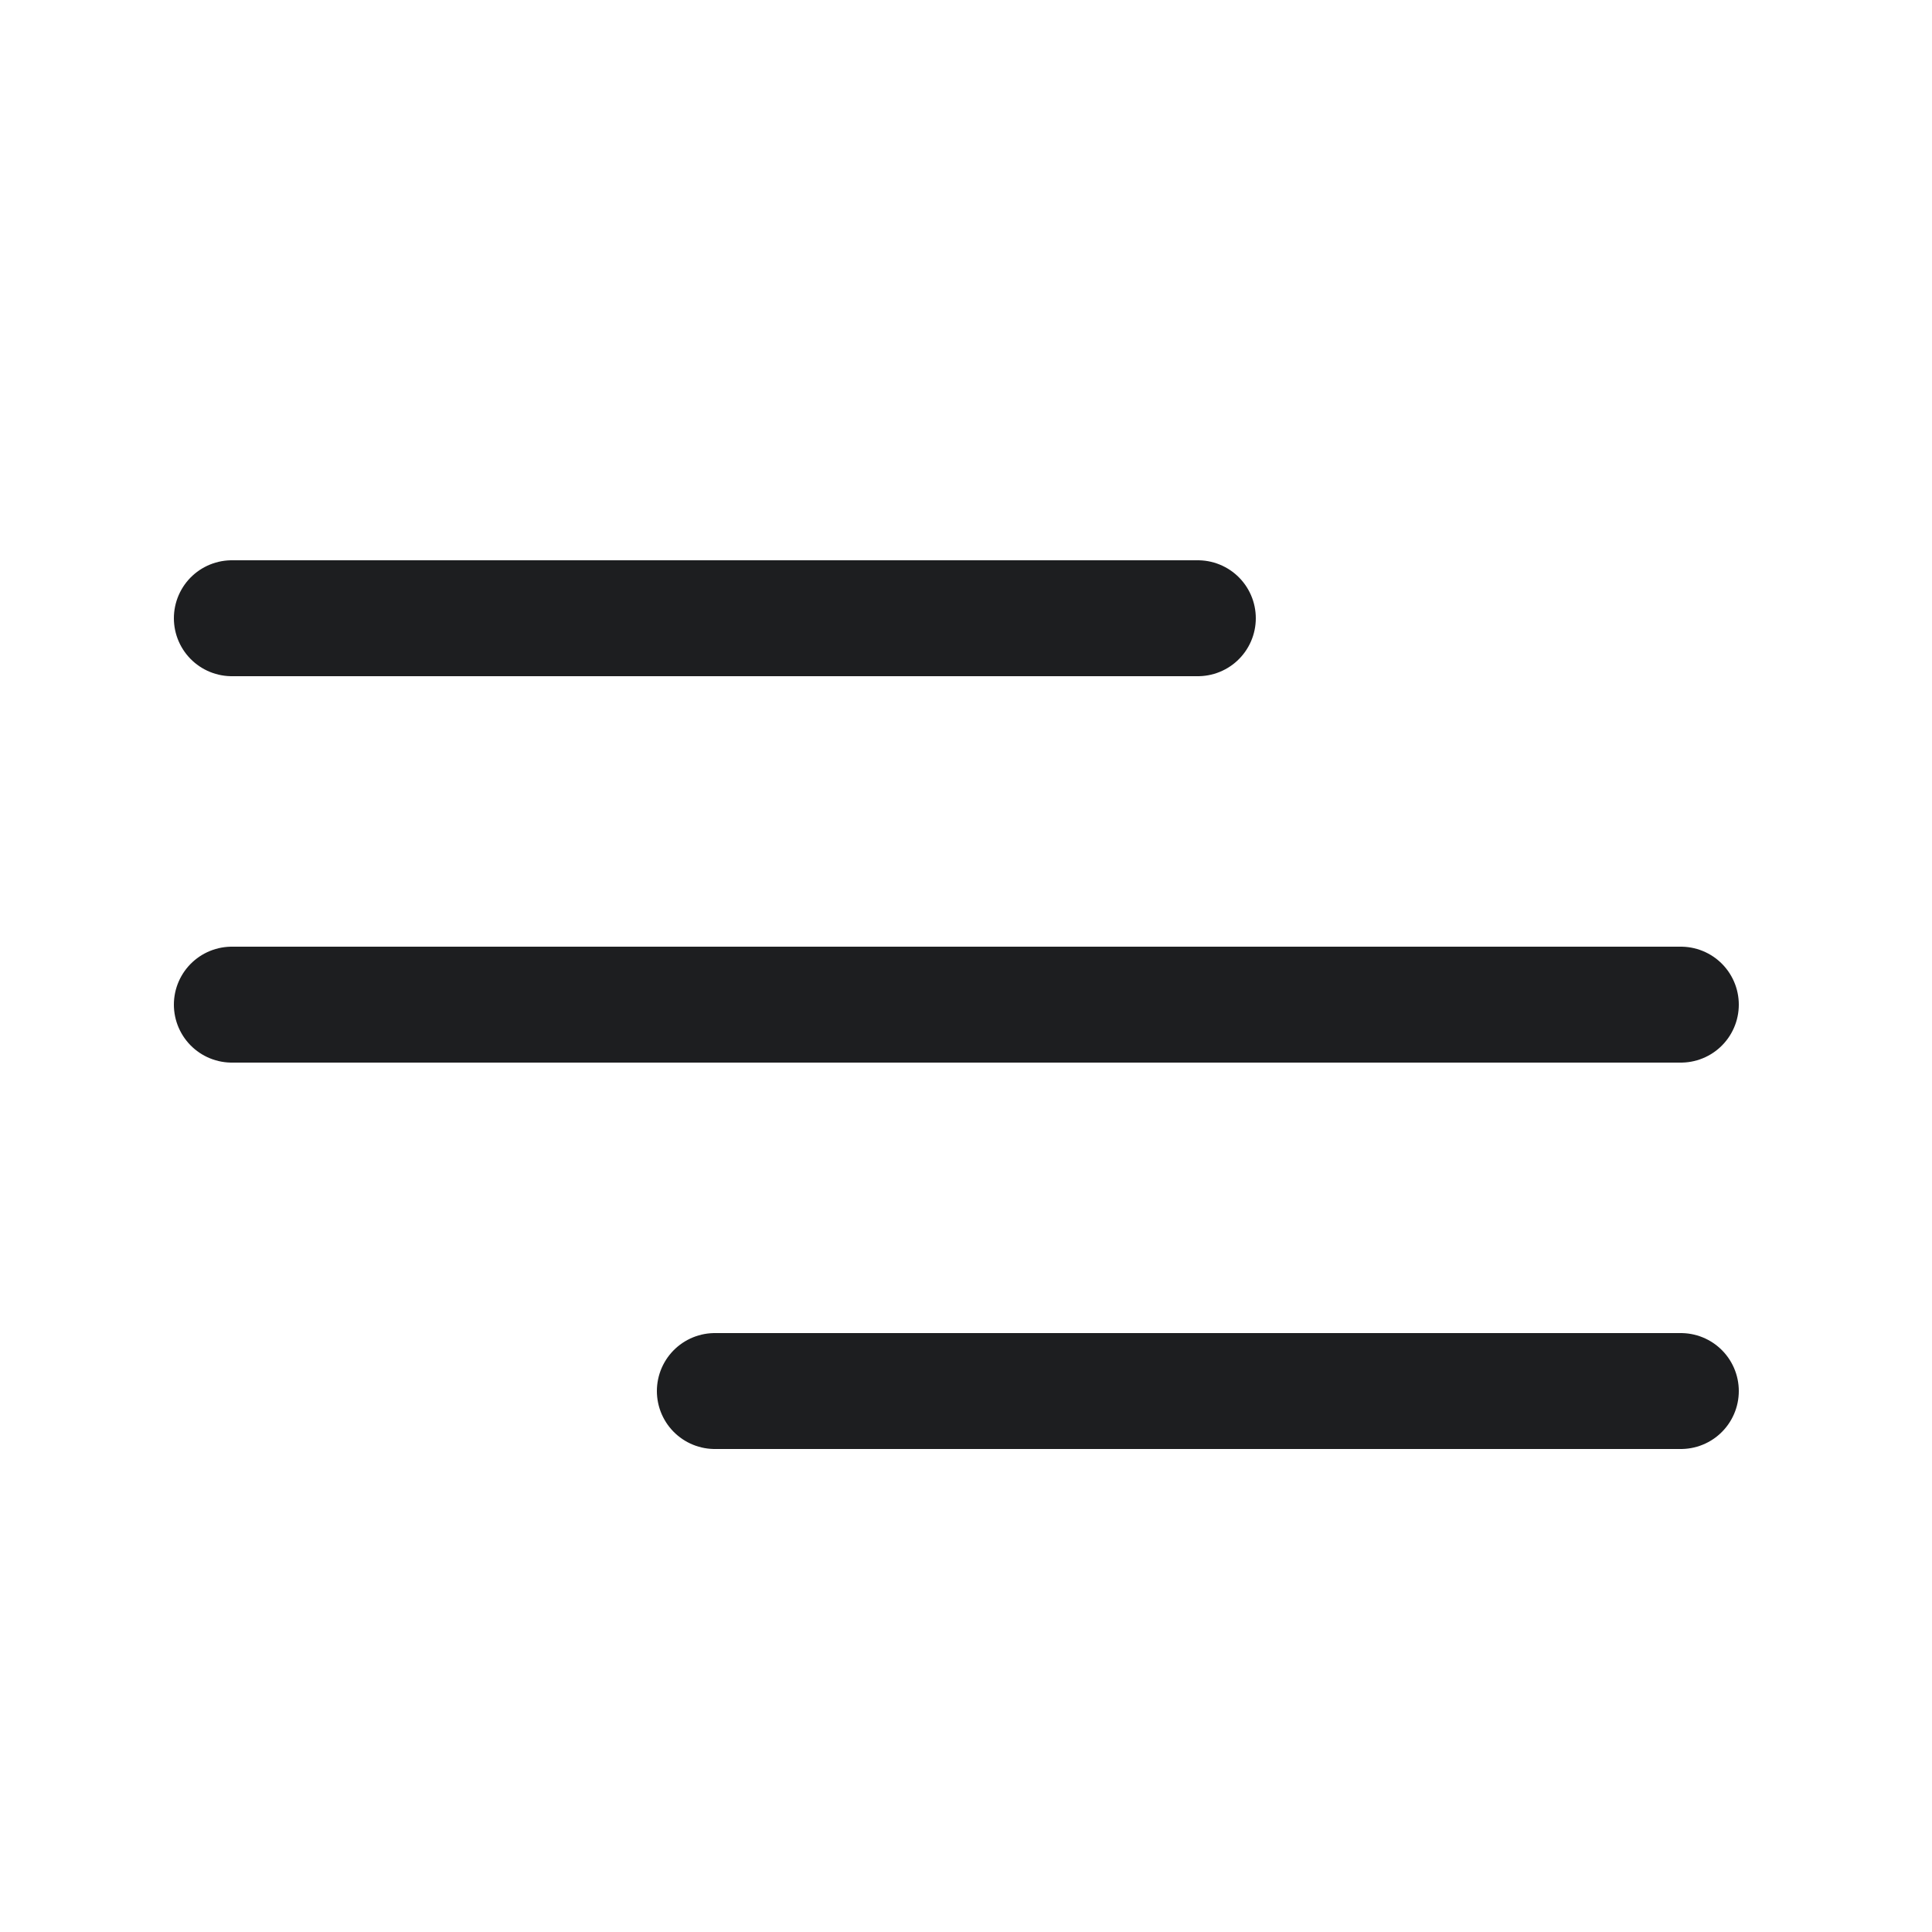 <svg width="25" height="25" viewBox="0 0 25 25" fill="none" xmlns="http://www.w3.org/2000/svg">
    <path d="M9.25 18H21.75M3 13H21.75M3 8H15.5" stroke="#1D1E20" stroke-width="1.5" stroke-linecap="round" stroke-linejoin="round"/>
</svg>
